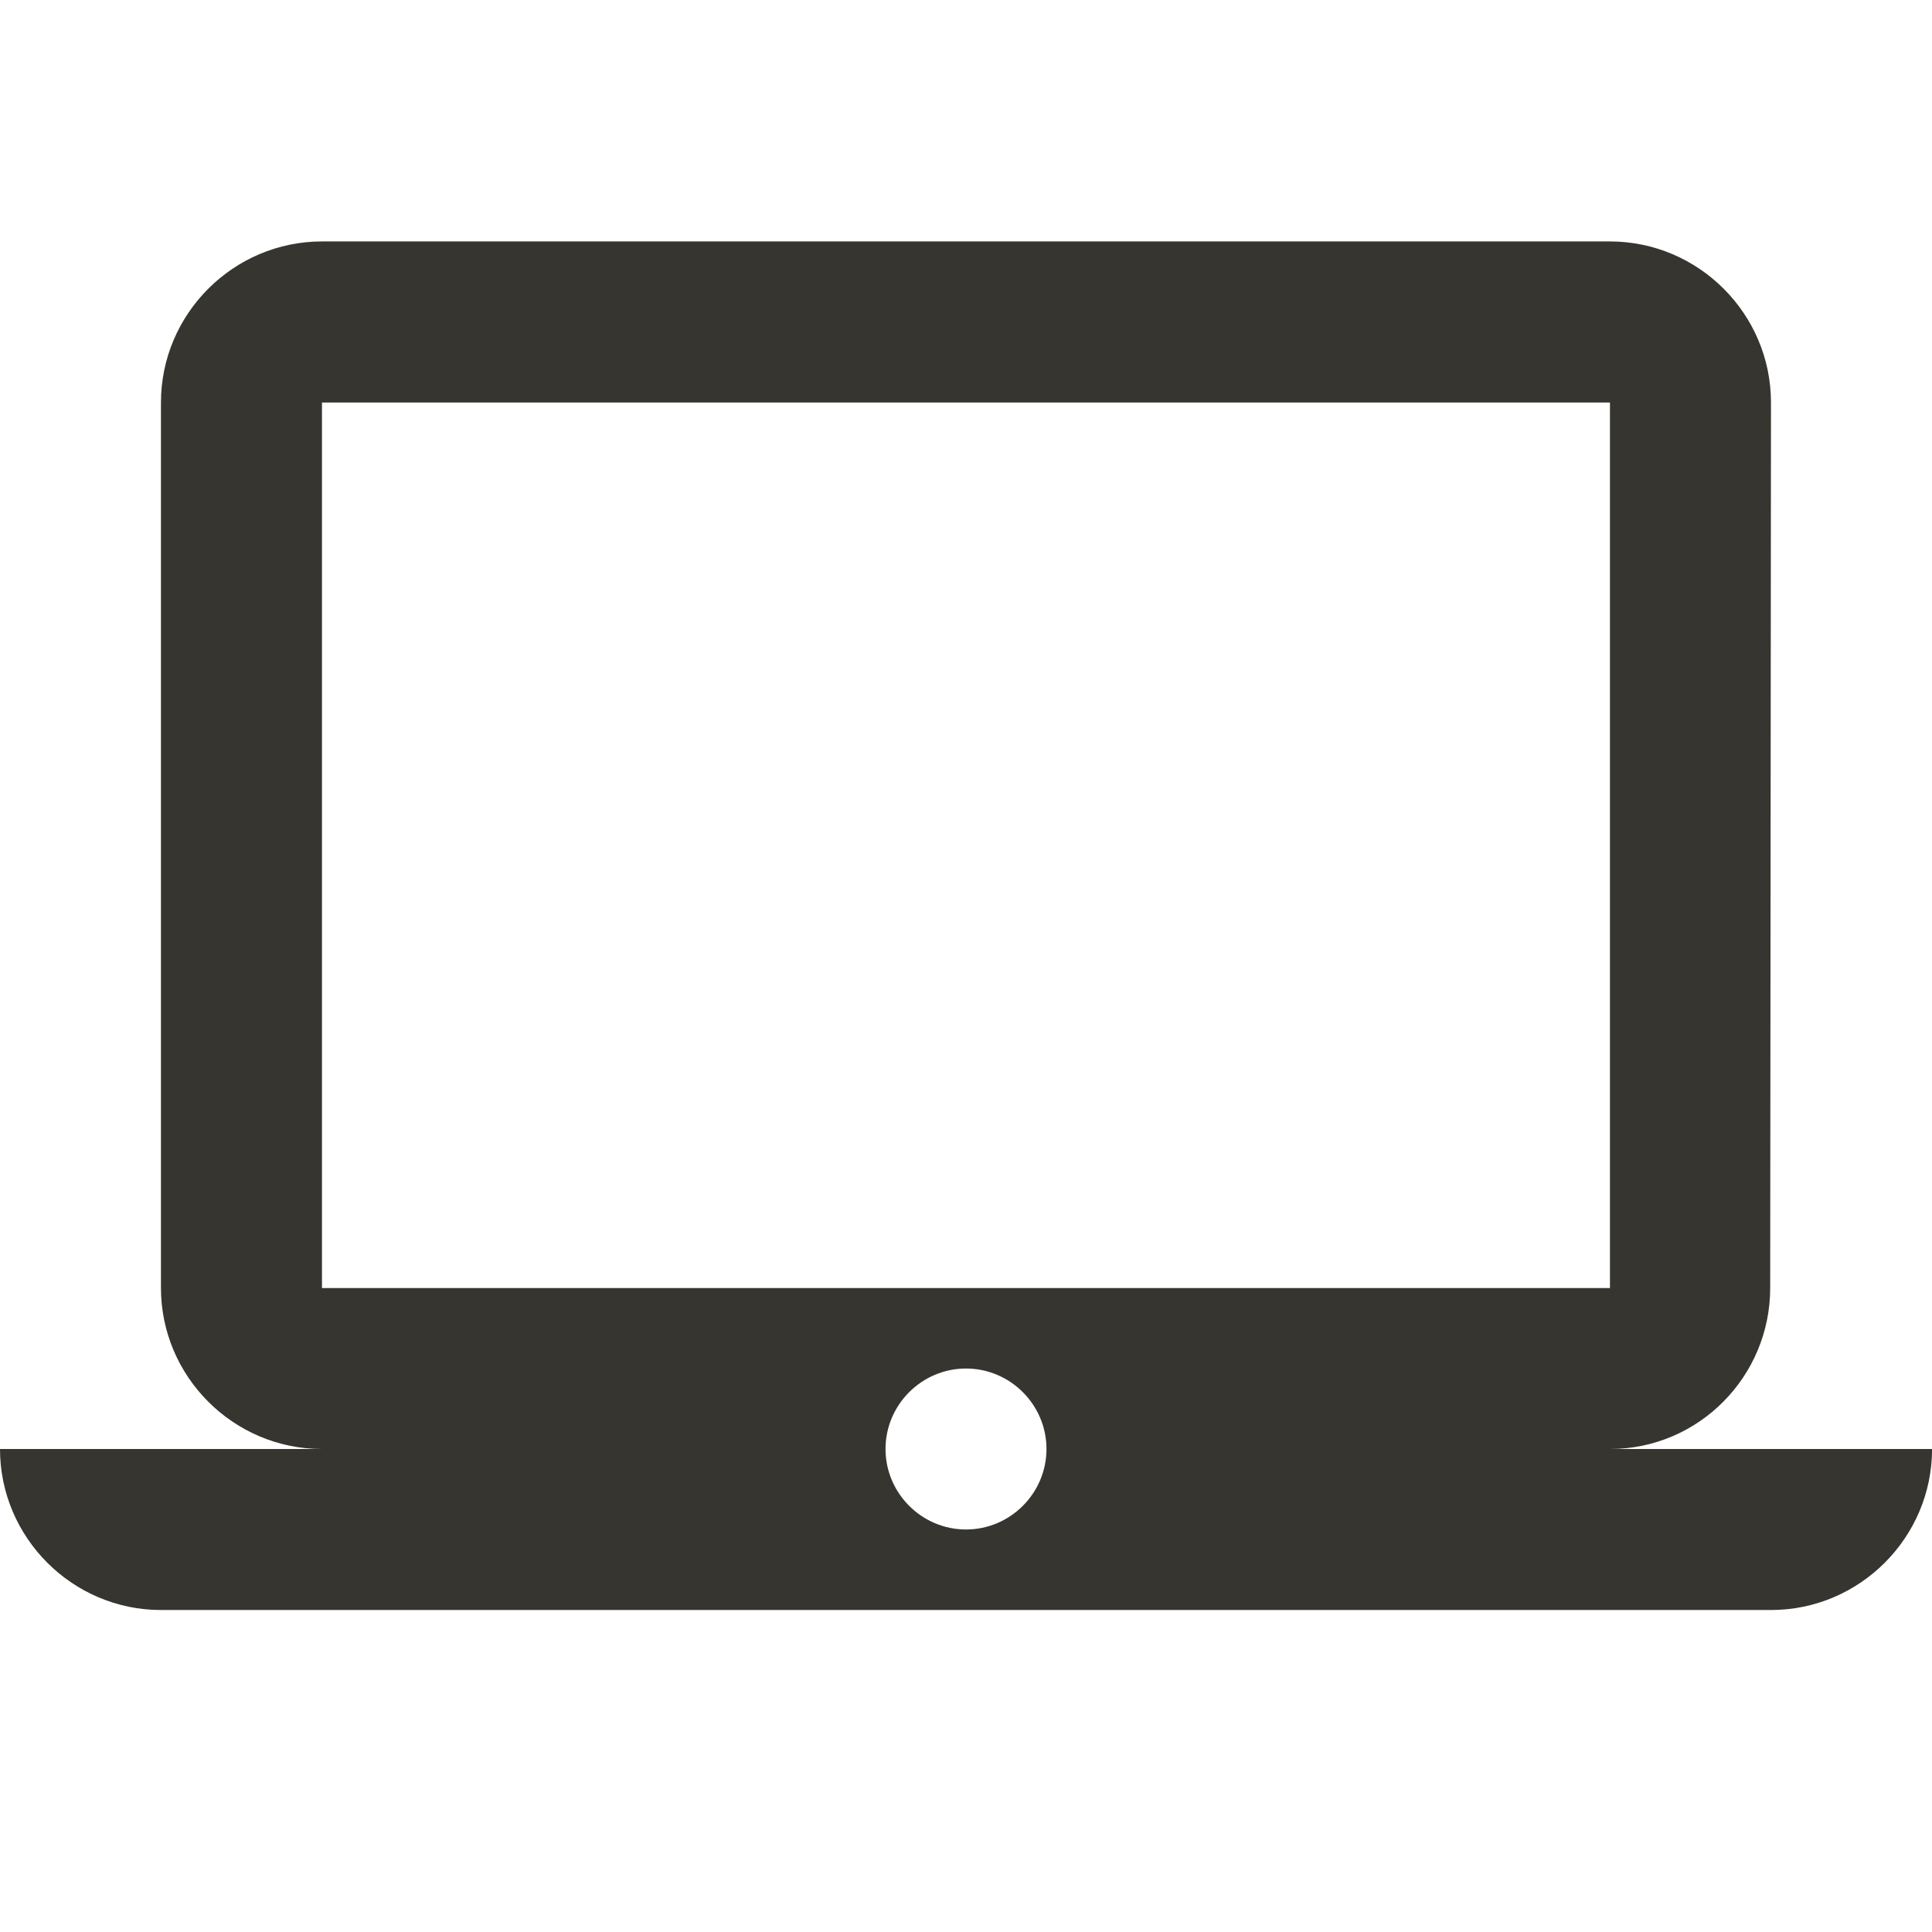 <!-- Generated by IcoMoon.io -->
<svg version="1.1" xmlns="http://www.w3.org/2000/svg" width="32" height="32" viewBox="0 0 32 32">
<title>mt-laptop_mac</title>
<path fill="#37352f" d="M26.667 24c1.467 0 2.653-1.2 2.653-2.667l0.013-14.667c0-1.467-1.2-2.667-2.667-2.667h-21.333c-1.467 0-2.667 1.2-2.667 2.667v14.667c0 1.467 1.2 2.667 2.667 2.667h-5.333c0 1.467 1.2 2.667 2.667 2.667h26.667c1.467 0 2.667-1.2 2.667-2.667h-5.333zM5.333 6.667h21.333v14.667h-21.333v-14.667zM16 25.333c-0.733 0-1.333-0.6-1.333-1.333s0.6-1.333 1.333-1.333c0.733 0 1.333 0.6 1.333 1.333s-0.6 1.333-1.333 1.333v0z"></path>
</svg>
